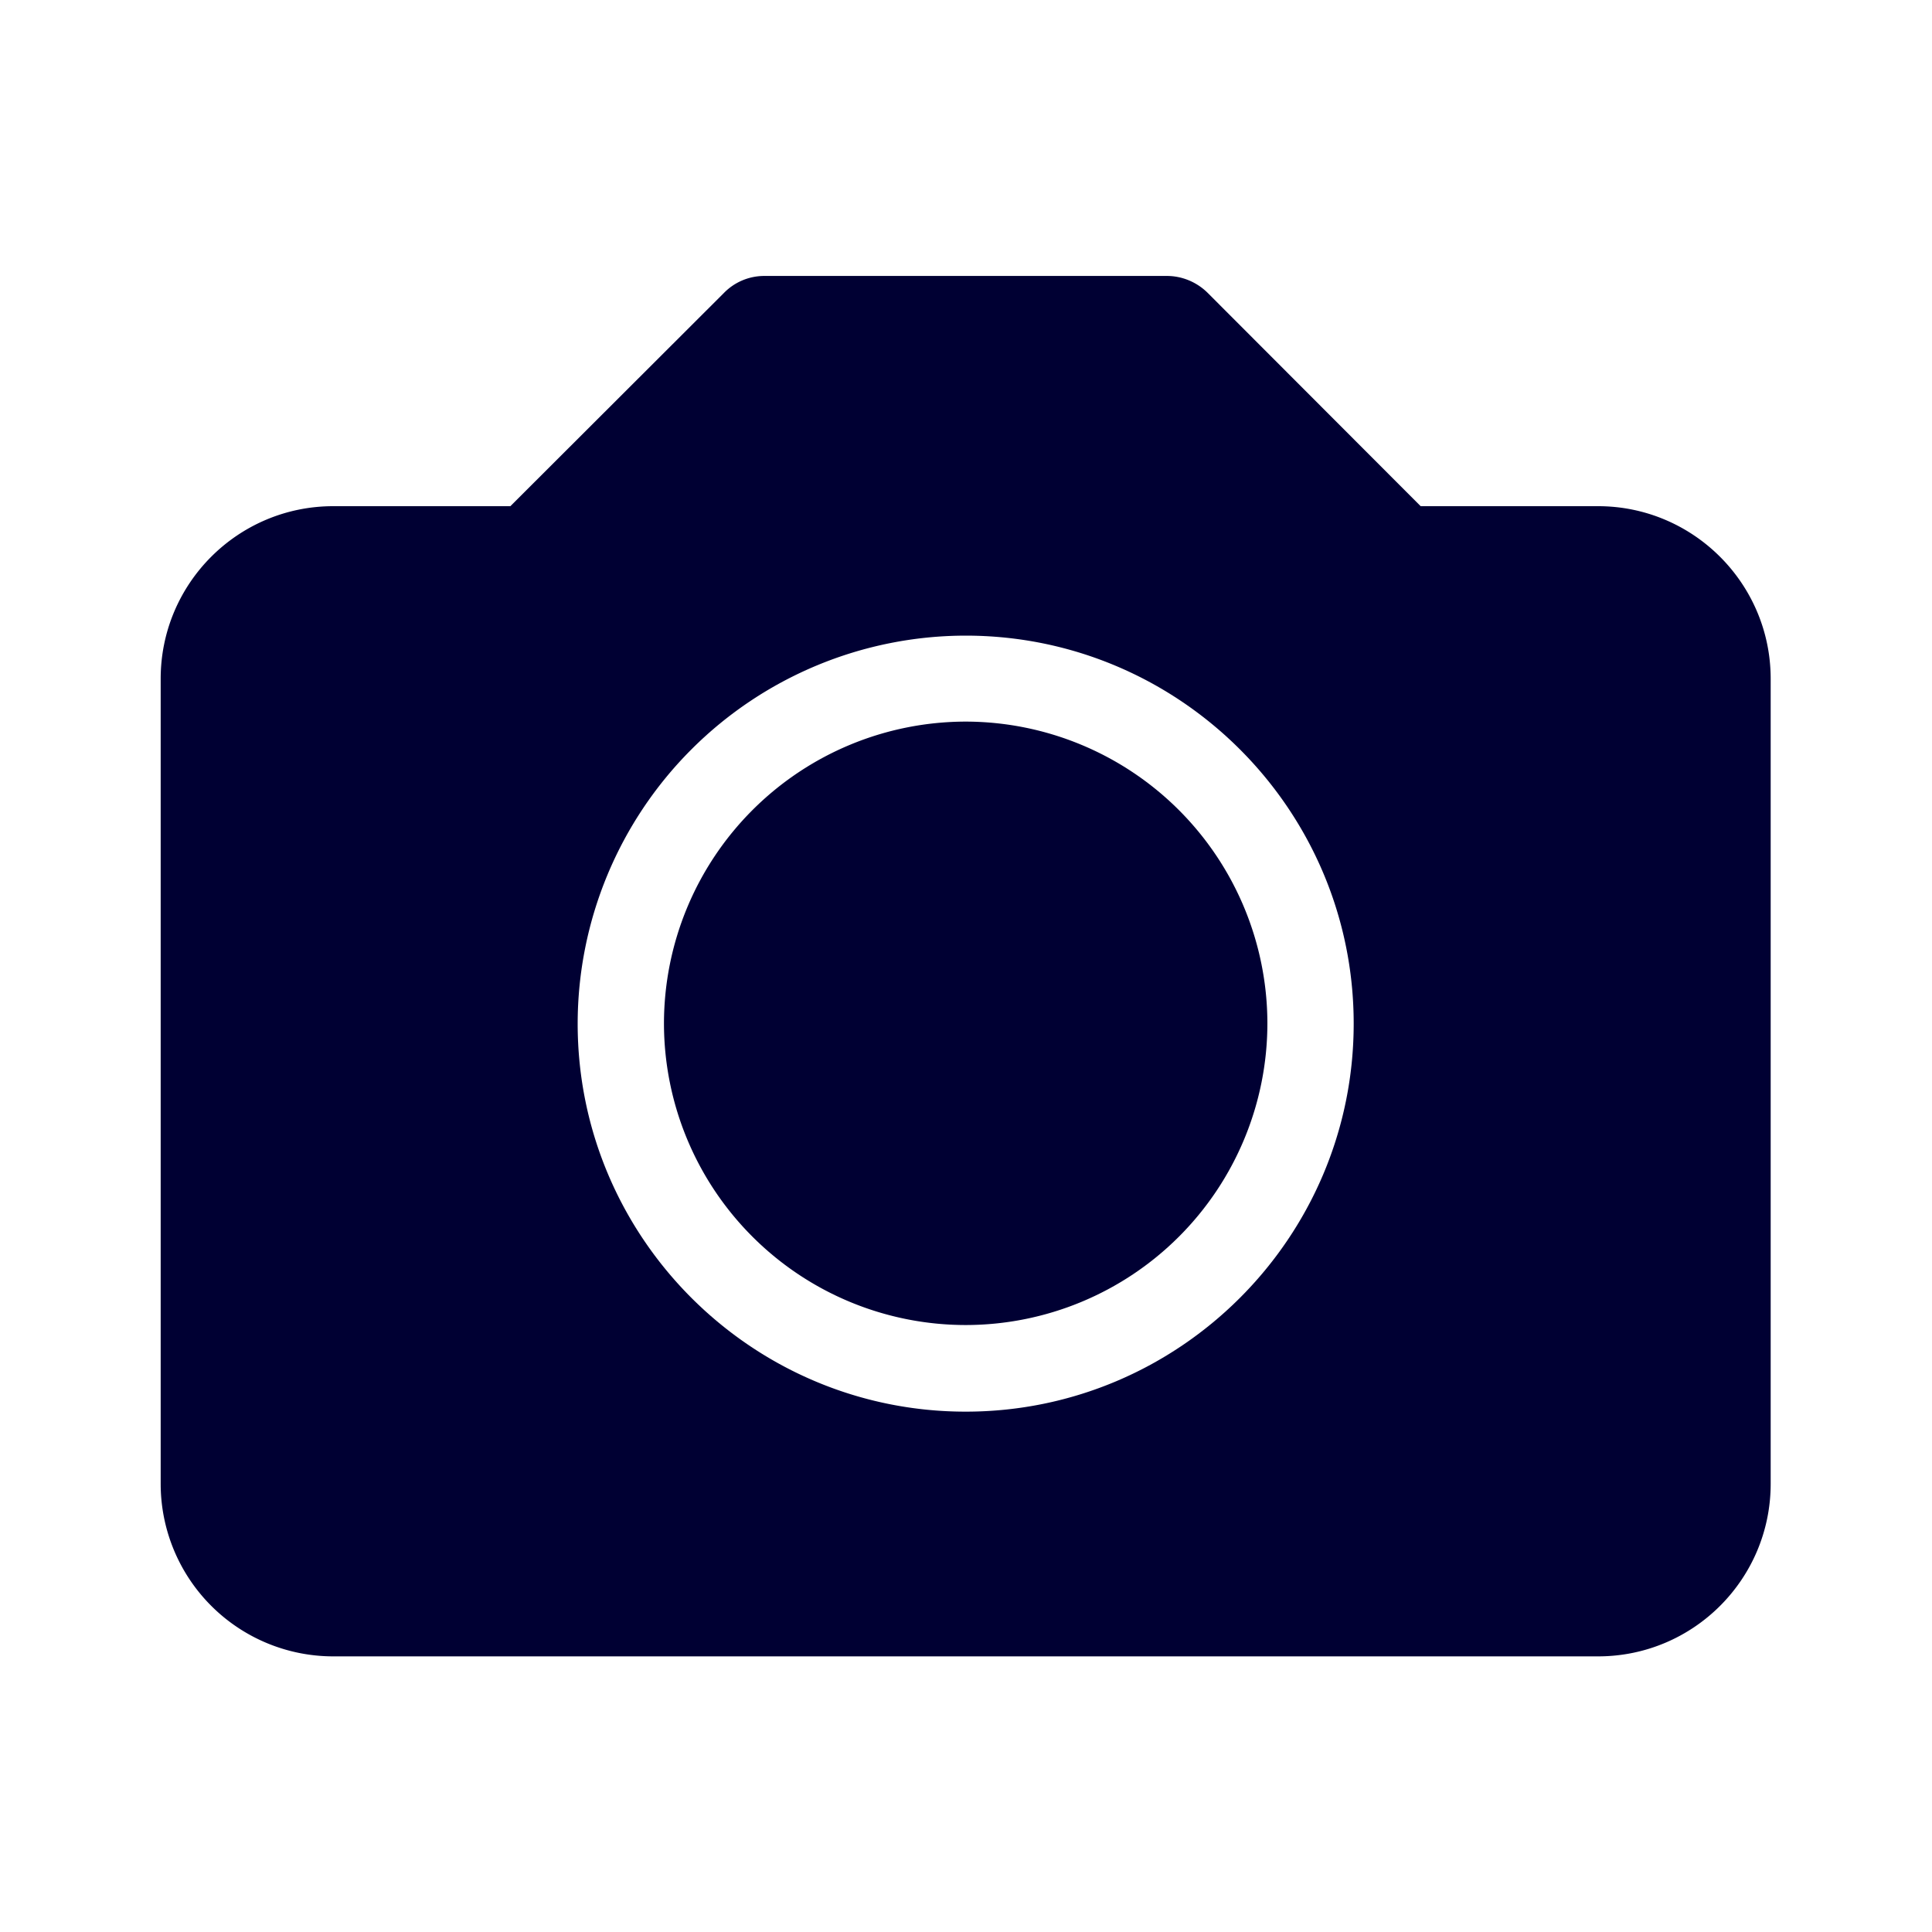 <svg xmlns="http://www.w3.org/2000/svg" width="24" height="24" fill="none"><path fill="#003" d="M8.248 12.712a3.753 3.753 0 0 1 3.748-3.748 3.753 3.753 0 0 1 3.748 3.748 3.75 3.75 0 0 1-3.748 3.748 3.75 3.75 0 0 1-3.748-3.748"/><path fill="#003" d="M17.648 6.288h2.204c1.18 0 2.144.96 2.144 2.144v10c0 1.184-.96 2.144-2.144 2.144H4.14a2.144 2.144 0 0 1-2.144-2.144v-10c0-1.184.96-2.144 2.144-2.144h2.2L8.992 3.64a.7.7 0 0 1 .504-.212h5c.188 0 .372.076.508.212zM7.176 12.716c0 2.66 2.164 4.82 4.82 4.82s4.82-2.16 4.82-4.82-2.164-4.82-4.82-4.82a4.825 4.825 0 0 0-4.82 4.82"/></svg>